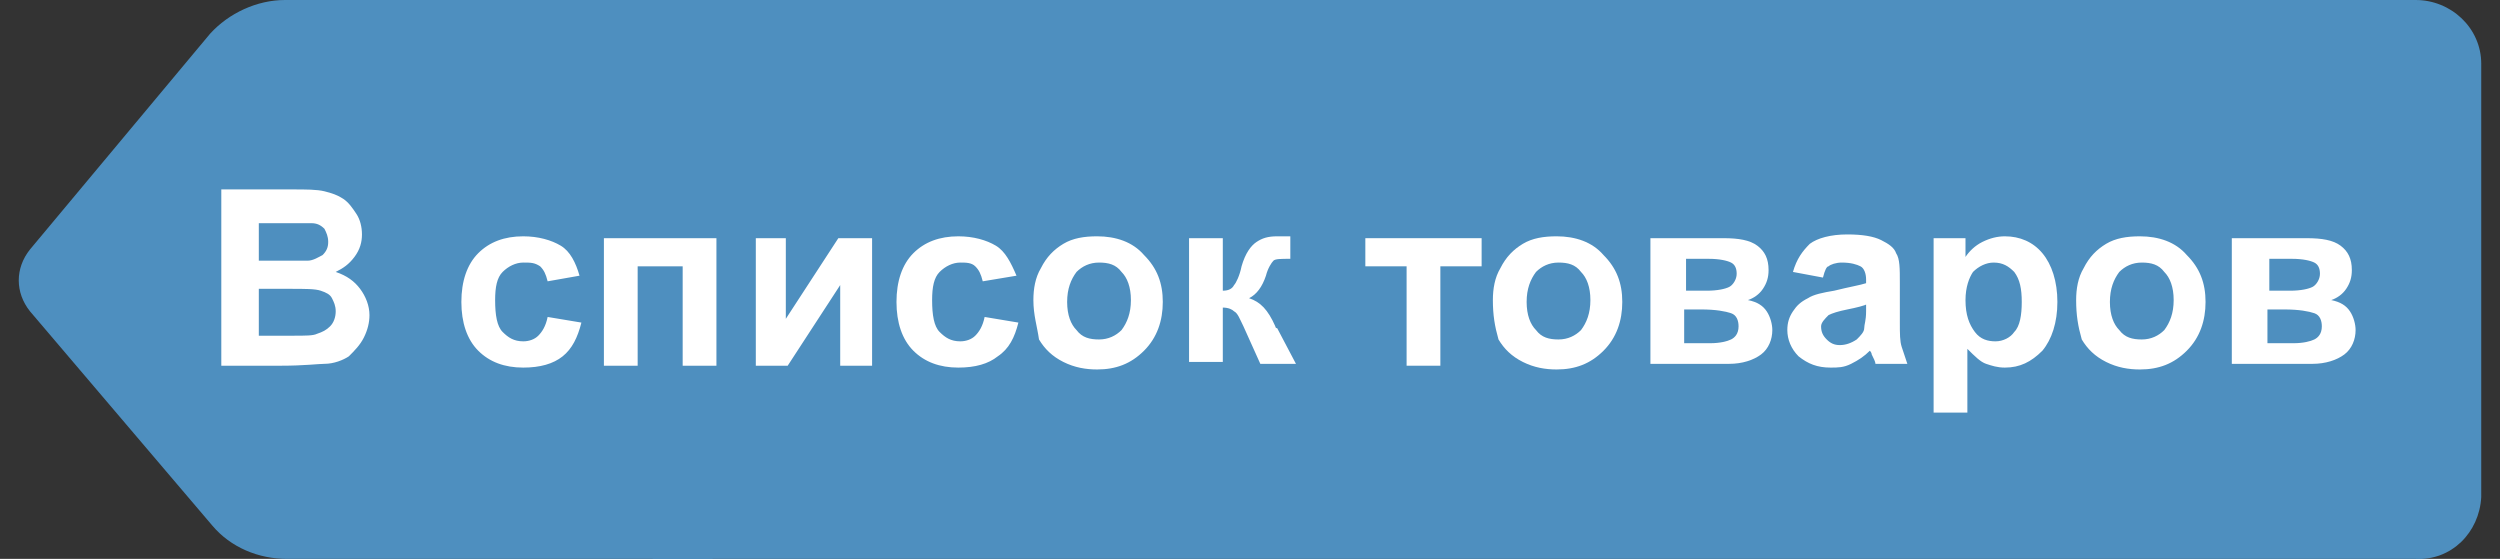 <svg version="1.1" xmlns="http://www.w3.org/2000/svg" x="0" y="0" viewBox="0 0 133.3 29.8" xml:space="preserve"><rect x="0" y="0" width="133.3" height="29.8" fill="#333333" stroke="none"/><style>.st0{fill:#4e8fbf}.st1{enable-background:new}.st2{fill:#fff}</style><path class="st0" d="M1.6 16.6L11.3 28c1 1.2 2.5 1.8 4 1.8H38V0H15.2c-1.5 0-3 .7-4 1.8L1.6 13.3c-.8 1-.8 2.3 0 3.3z"/><path class="st0" d="M128.8 29.8c1.9.1 3.4-1.4 3.5-3.3V3.4c0-1.9-1.6-3.4-3.5-3.4h-94v29.8h94z"/><g class="st1"><path class="st2" d="M11.9 10.1h3.7c.7 0 1.3 0 1.7.1s.7.2 1 .4.5.5.7.8c.2.3.3.7.3 1.1 0 .4-.1.8-.4 1.2s-.6.6-1 .8c.6.2 1 .5 1.3.9.3.4.5.9.5 1.4 0 .4-.1.8-.3 1.2-.2.4-.5.7-.8 1-.3.2-.8.4-1.3.4-.3 0-1.1.1-2.3.1h-3.2v-9.4zm1.9 1.6v2.2h2.6c.3 0 .6-.2.8-.3.2-.2.3-.4.3-.7 0-.3-.1-.5-.2-.7-.2-.2-.4-.3-.7-.3h-2.8zm0 3.7v2.5h1.8c.7 0 1.1 0 1.3-.1.3-.1.5-.2.7-.4.2-.2.3-.5.3-.8 0-.3-.1-.5-.2-.7-.1-.2-.3-.3-.6-.4-.3-.1-.8-.1-1.7-.1h-1.6zm17.1-.7l-1.7.3c-.1-.4-.2-.6-.4-.8-.3-.2-.5-.2-.9-.2s-.8.2-1.1.5c-.3.3-.4.8-.4 1.5 0 .8.1 1.4.4 1.7.3.3.6.5 1.1.5.3 0 .6-.1.8-.3.2-.2.4-.5.5-1l1.8.3c-.2.8-.5 1.4-1 1.8-.5.4-1.2.6-2.1.6-1 0-1.8-.3-2.4-.9-.6-.6-.9-1.5-.9-2.6s.3-2 .9-2.6 1.4-.9 2.4-.9c.8 0 1.5.2 2 .5s.8.9 1 1.6zm1.3-2h6v6.8h-1.8v-5.3H34v5.3h-1.8v-6.8zm8 0h1.7V17l2.8-4.3h1.8v6.8h-1.7v-4.3L42 19.5h-1.7v-6.8zm14 2l-1.8.3c-.1-.4-.2-.6-.4-.8-.2-.2-.5-.2-.8-.2-.4 0-.8.2-1.1.5s-.4.8-.4 1.5c0 .8.1 1.4.4 1.7.3.3.6.5 1.1.5.3 0 .6-.1.8-.3.2-.2.4-.5.5-1l1.8.3c-.2.8-.5 1.4-1.1 1.8-.5.4-1.2.6-2.1.6-1 0-1.8-.3-2.4-.9-.6-.6-.9-1.5-.9-2.6s.3-2 .9-2.6c.6-.6 1.4-.9 2.4-.9.8 0 1.5.2 2 .5s.8.9 1.1 1.6zm.9 1.3c0-.6.1-1.2.4-1.7.3-.6.7-1 1.2-1.3s1.1-.4 1.8-.4c1 0 1.9.3 2.5 1 .7.7 1 1.5 1 2.5s-.3 1.9-1 2.6c-.7.7-1.5 1-2.5 1-.6 0-1.2-.1-1.8-.4s-1-.7-1.3-1.2c-.1-.7-.3-1.3-.3-2.1zm1.8.1c0 .7.2 1.2.5 1.5.3.4.7.5 1.2.5s.9-.2 1.2-.5c.3-.4.5-.9.5-1.6 0-.7-.2-1.2-.5-1.5-.3-.4-.7-.5-1.2-.5s-.9.2-1.2.5c-.3.4-.5.9-.5 1.6zm6.5-3.4h1.8v2.8c.3 0 .5-.1.6-.3.1-.1.3-.5.4-1 .2-.7.5-1.1.8-1.3.3-.2.6-.3 1.1-.3h.7v1.2c-.5 0-.8 0-.9.1-.1.1-.3.4-.4.8-.2.6-.5 1-.9 1.2.6.2 1 .6 1.4 1.5 0 0 0 .1.1.1l1 1.9h-1.9l-.9-2c-.2-.4-.3-.7-.5-.8-.1-.1-.3-.2-.6-.2v2.9h-1.8v-6.6z"/></g><g class="st1"><path class="st2" d="M72.9 12.7H79v1.5h-2.2v5.3H75v-5.3h-2.2v-1.5z"/></g><g class="st1"><path class="st2" d="M79.6 16c0-.6.1-1.2.4-1.7.3-.6.7-1 1.2-1.3s1.1-.4 1.8-.4c1 0 1.9.3 2.5 1 .7.7 1 1.5 1 2.5s-.3 1.9-1 2.6c-.7.7-1.5 1-2.5 1-.6 0-1.2-.1-1.8-.4s-1-.7-1.3-1.2c-.2-.7-.3-1.3-.3-2.1zm1.8.1c0 .7.2 1.2.5 1.5.3.4.7.5 1.2.5s.9-.2 1.2-.5c.3-.4.5-.9.5-1.6 0-.7-.2-1.2-.5-1.5-.3-.4-.7-.5-1.2-.5s-.9.2-1.2.5c-.3.4-.5.9-.5 1.6z"/></g><g class="st1"><path class="st2" d="M88 12.7h3.9c.8 0 1.4.1 1.8.4s.6.7.6 1.3c0 .4-.1.7-.3 1-.2.3-.5.5-.8.6.5.1.8.3 1 .6.2.3.3.7.3 1 0 .5-.2 1-.6 1.3s-1 .5-1.7.5H88v-6.7zm1.8 2.8H91c.6 0 1-.1 1.2-.2s.4-.4.4-.7c0-.3-.1-.5-.3-.6-.2-.1-.6-.2-1.2-.2h-1.2v1.7zm0 2.8h1.4c.5 0 .9-.1 1.1-.2.2-.1.4-.3.4-.7 0-.3-.1-.6-.4-.7s-.8-.2-1.6-.2h-.9v1.8z"/></g><g class="st1"><path class="st2" d="M97.2 14.8l-1.6-.3c.2-.7.5-1.1.9-1.5.4-.3 1.1-.5 2-.5.8 0 1.4.1 1.8.3.4.2.7.4.8.7.2.3.2.8.2 1.6v2.1c0 .6 0 1 .1 1.3l.3.9H100c0-.1-.1-.3-.2-.5 0-.1-.1-.2-.1-.2-.3.3-.6.5-1 .7s-.7.2-1.1.2c-.7 0-1.2-.2-1.7-.6-.4-.4-.6-.9-.6-1.4 0-.4.1-.7.3-1 .2-.3.4-.5.8-.7.3-.2.8-.3 1.4-.4.8-.2 1.4-.3 1.7-.4v-.2c0-.3-.1-.6-.3-.7-.2-.1-.5-.2-1-.2-.3 0-.6.1-.7.2-.1 0-.2.2-.3.6zm2.4 1.4c-.2.1-.6.2-1.1.3-.5.1-.8.2-1 .3-.2.2-.4.4-.4.6 0 .3.1.5.3.7.2.2.4.3.7.3.3 0 .6-.1.9-.3.2-.2.4-.4.4-.6 0-.2.1-.4.1-.9v-.4zm3.5-3.5h1.7v1c.2-.3.5-.6.9-.8.4-.2.8-.3 1.2-.3.8 0 1.5.3 2 .9.5.6.8 1.5.8 2.6s-.3 2-.8 2.6c-.6.6-1.2.9-2 .9-.4 0-.7-.1-1-.2s-.6-.4-1-.8V22h-1.8v-9.3zm1.7 3.3c0 .8.2 1.3.5 1.7.3.4.7.5 1.1.5.4 0 .8-.2 1-.5.3-.3.4-.9.4-1.6 0-.7-.1-1.2-.4-1.6-.3-.3-.6-.5-1.1-.5-.4 0-.8.2-1.1.5-.2.3-.4.8-.4 1.5zm5.9 0c0-.6.1-1.2.4-1.7.3-.6.7-1 1.2-1.3s1.1-.4 1.8-.4c1 0 1.9.3 2.5 1 .7.7 1 1.5 1 2.5s-.3 1.9-1 2.6c-.7.7-1.5 1-2.5 1-.6 0-1.2-.1-1.8-.4-.6-.3-1-.7-1.3-1.2-.2-.7-.3-1.3-.3-2.1zm1.8.1c0 .7.2 1.2.5 1.5.3.4.7.5 1.2.5s.9-.2 1.2-.5c.3-.4.5-.9.5-1.6 0-.7-.2-1.2-.5-1.5-.3-.4-.7-.5-1.2-.5s-.9.2-1.2.5c-.3.4-.5.9-.5 1.6zm6.6-3.4h3.9c.8 0 1.4.1 1.8.4s.6.7.6 1.3c0 .4-.1.7-.3 1-.2.3-.5.5-.8.6.5.1.8.3 1 .6.2.3.3.7.3 1 0 .5-.2 1-.6 1.3s-1 .5-1.7.5H119v-6.7zm1.8 2.8h1.2c.6 0 1-.1 1.2-.2s.4-.4.4-.7c0-.3-.1-.5-.3-.6-.2-.1-.6-.2-1.2-.2H121v1.7zm0 2.8h1.4c.5 0 .9-.1 1.1-.2.2-.1.4-.3.4-.7 0-.3-.1-.6-.4-.7s-.8-.2-1.6-.2h-.9v1.8z"/></g></svg>

